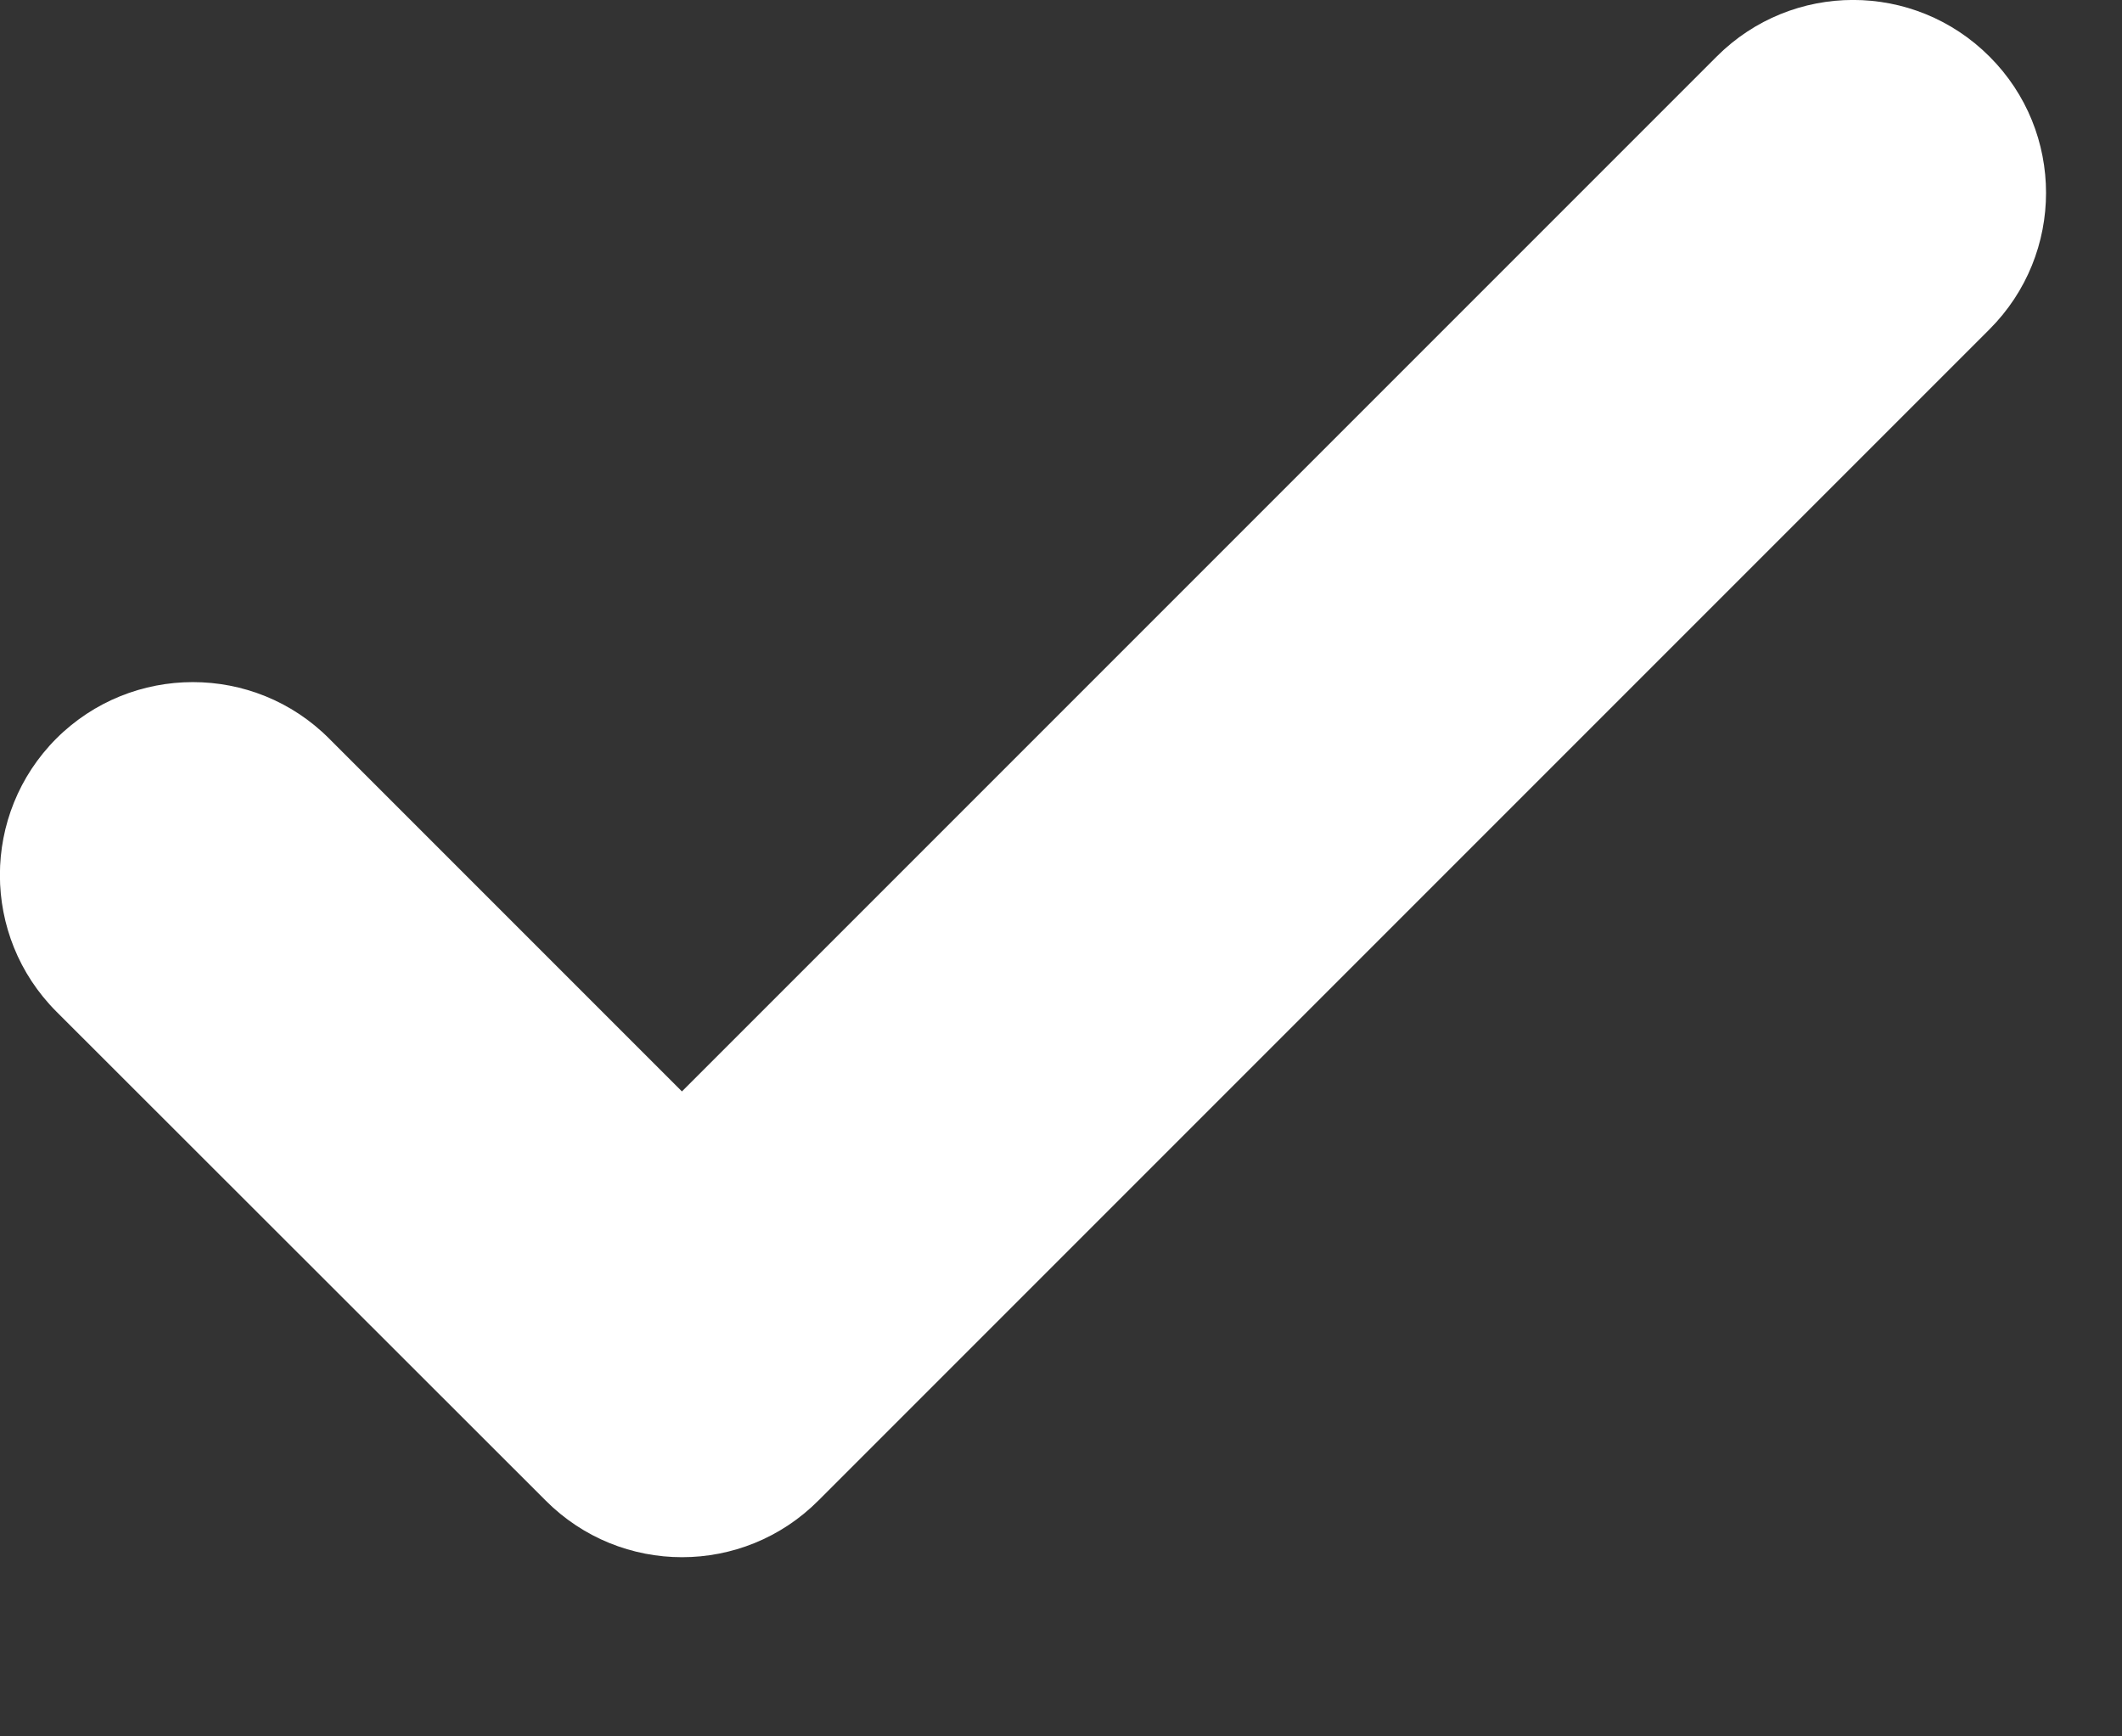 <svg width="11" height="9" viewBox="0 0 11 9" fill="none" xmlns="http://www.w3.org/2000/svg">
<rect x="0" y="0" width="11" height="9" fill="#333333" stroke="none"/>
<path fill-rule="evenodd" clip-rule="evenodd" d="M10.313 1.707L4.242 7.778C3.852 8.169 3.219 8.169 2.829 7.778L0.292 5.243C-0.098 4.852 -0.098 4.219 0.292 3.828C0.683 3.438 1.317 3.438 1.706 3.828L3.535 5.657L8.899 0.293C9.29 -0.098 9.922 -0.098 10.313 0.293C10.704 0.683 10.704 1.316 10.313 1.707Z" fill="white"/>
</svg>
